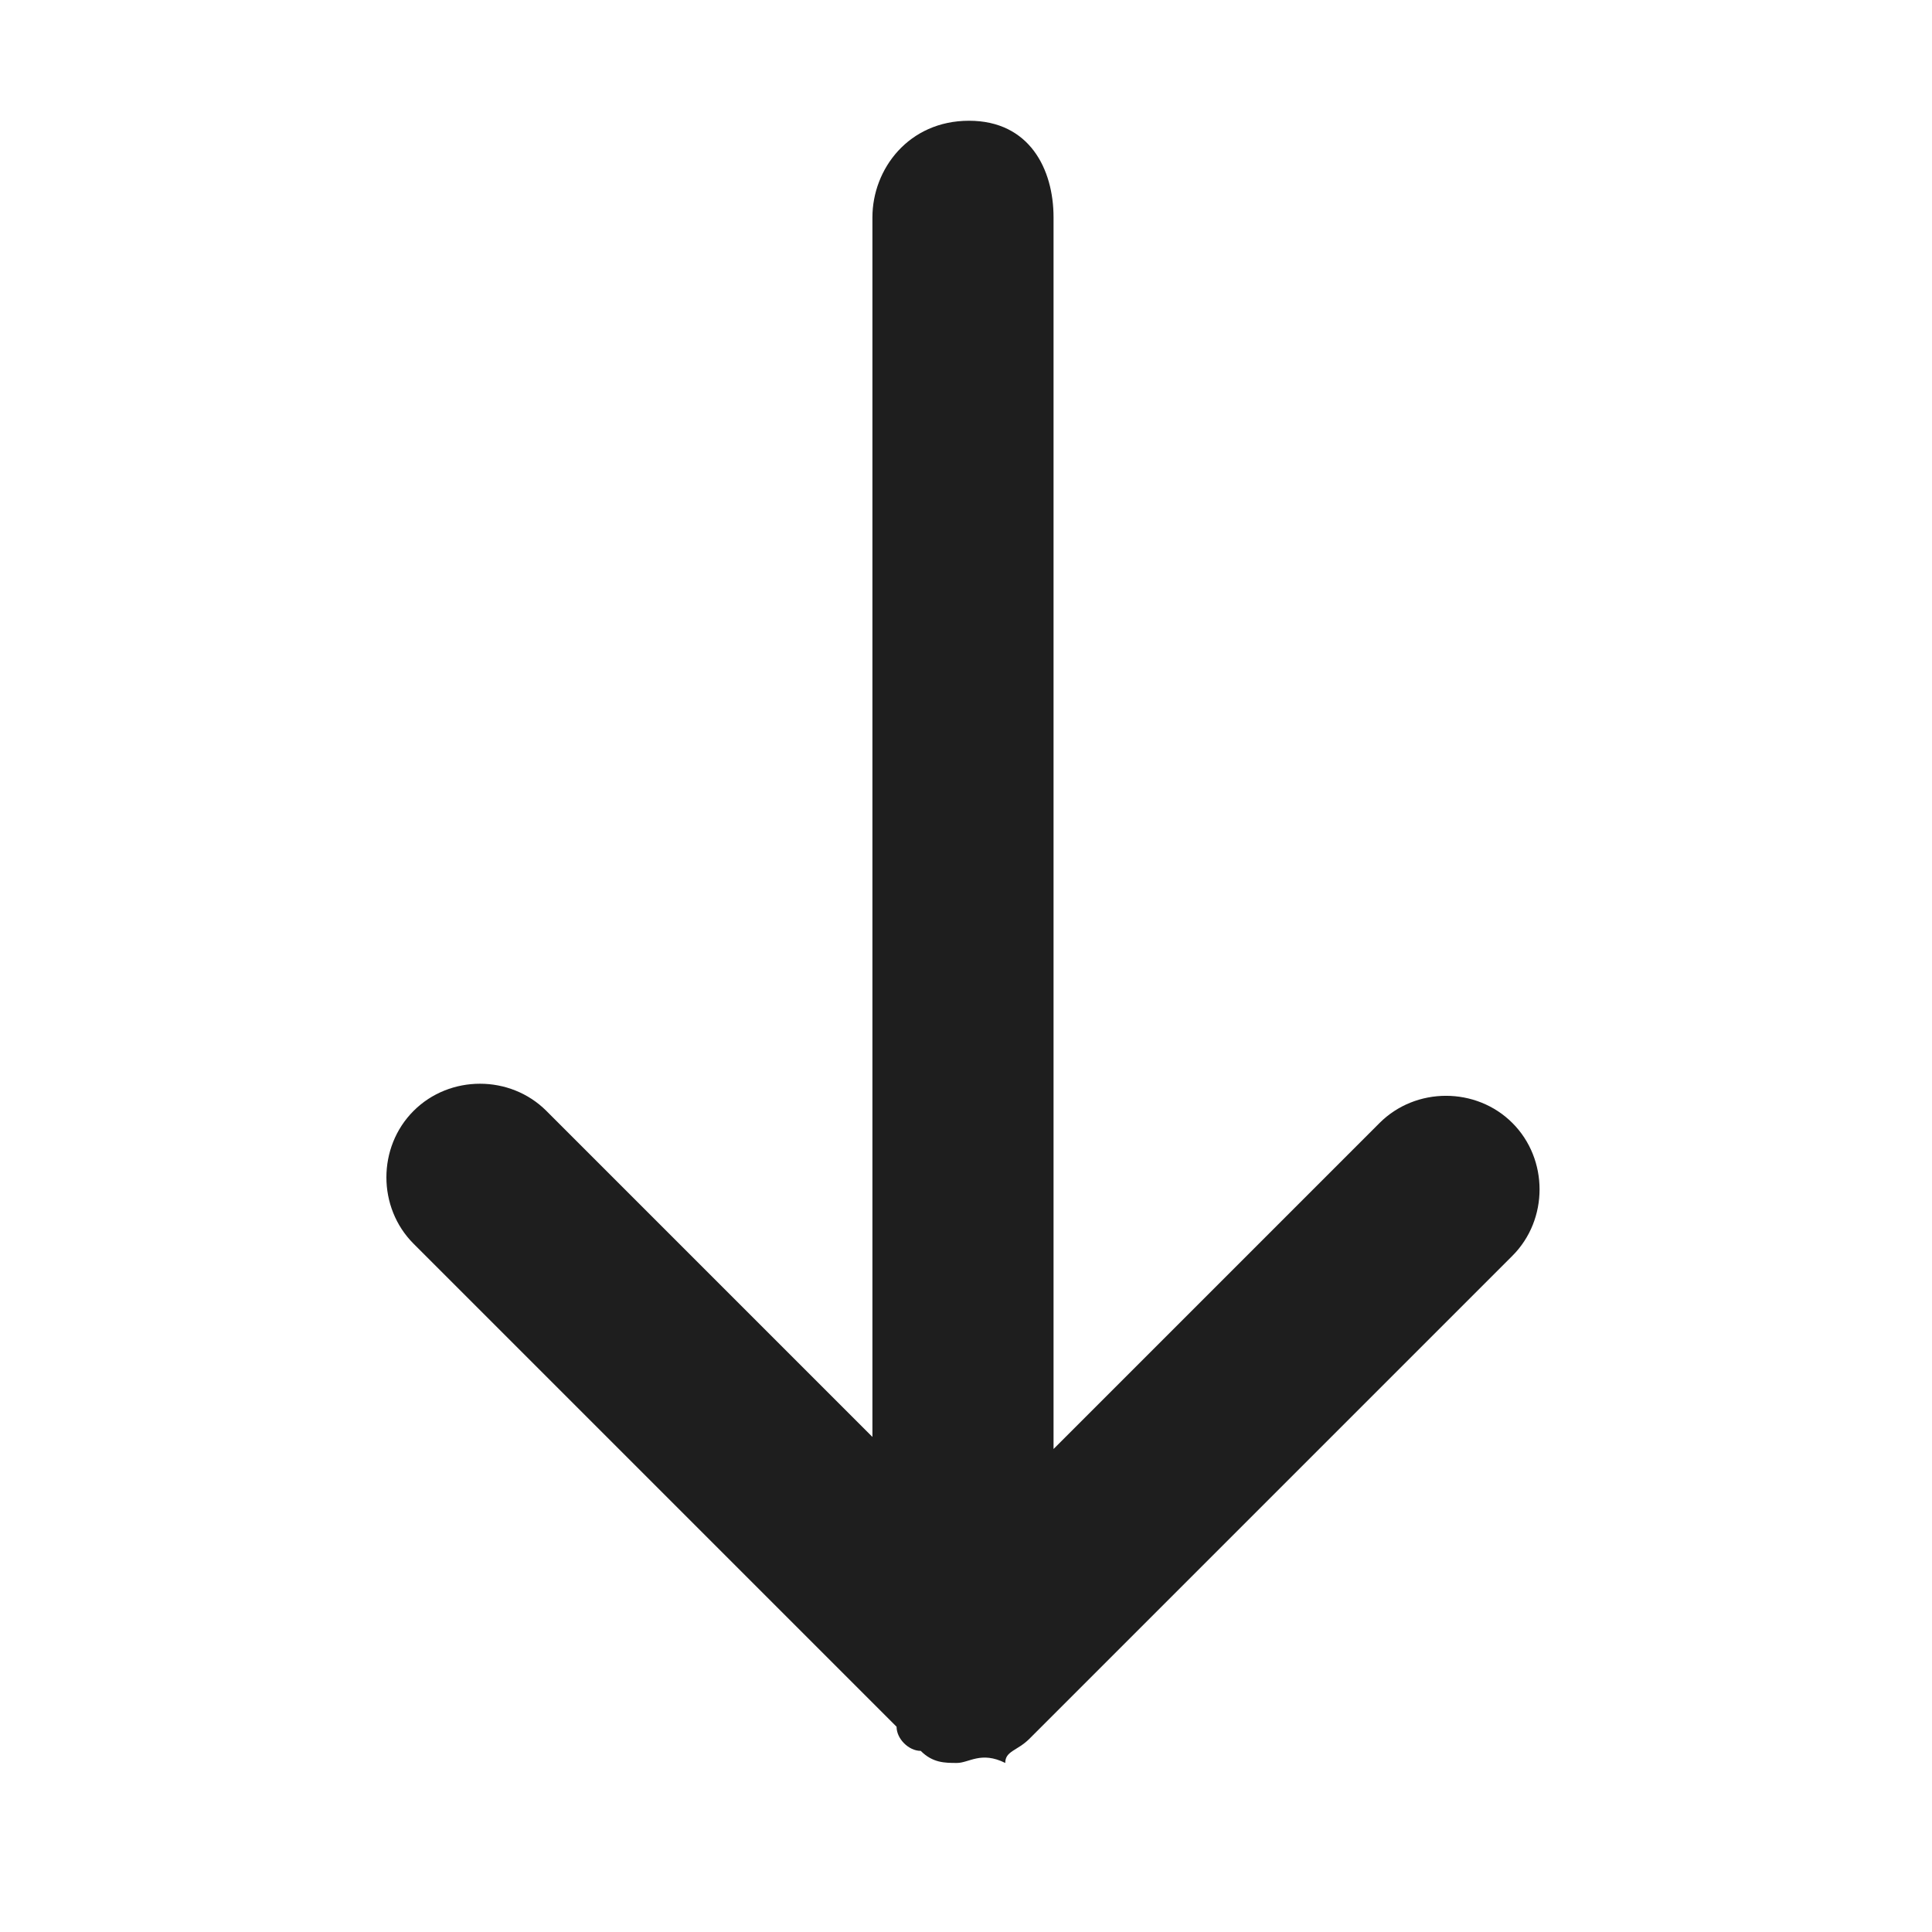 <svg width="16" height="16" viewBox="0 0 16 16" fill="none" xmlns="http://www.w3.org/2000/svg">
<path d="M7.925 14.6C7.825 14.6 7.725 14.6 7.625 14.5C7.525 14.5 7.425 14.4 7.425 14.3L3.425 10.3C3.125 10 3.125 9.5 3.425 9.2C3.725 8.9 4.225 8.9 4.525 9.2L7.225 11.9V1.8C7.225 1.4 7.525 1 8.025 1C8.525 1 8.725 1.4 8.725 1.8V12L11.425 9.3C11.725 9 12.225 9 12.525 9.3C12.825 9.6 12.825 10.1 12.525 10.4L8.525 14.4C8.425 14.5 8.325 14.5 8.325 14.6C8.125 14.5 8.025 14.6 7.925 14.6Z" fill="#1E1E1E"/>
</svg>
